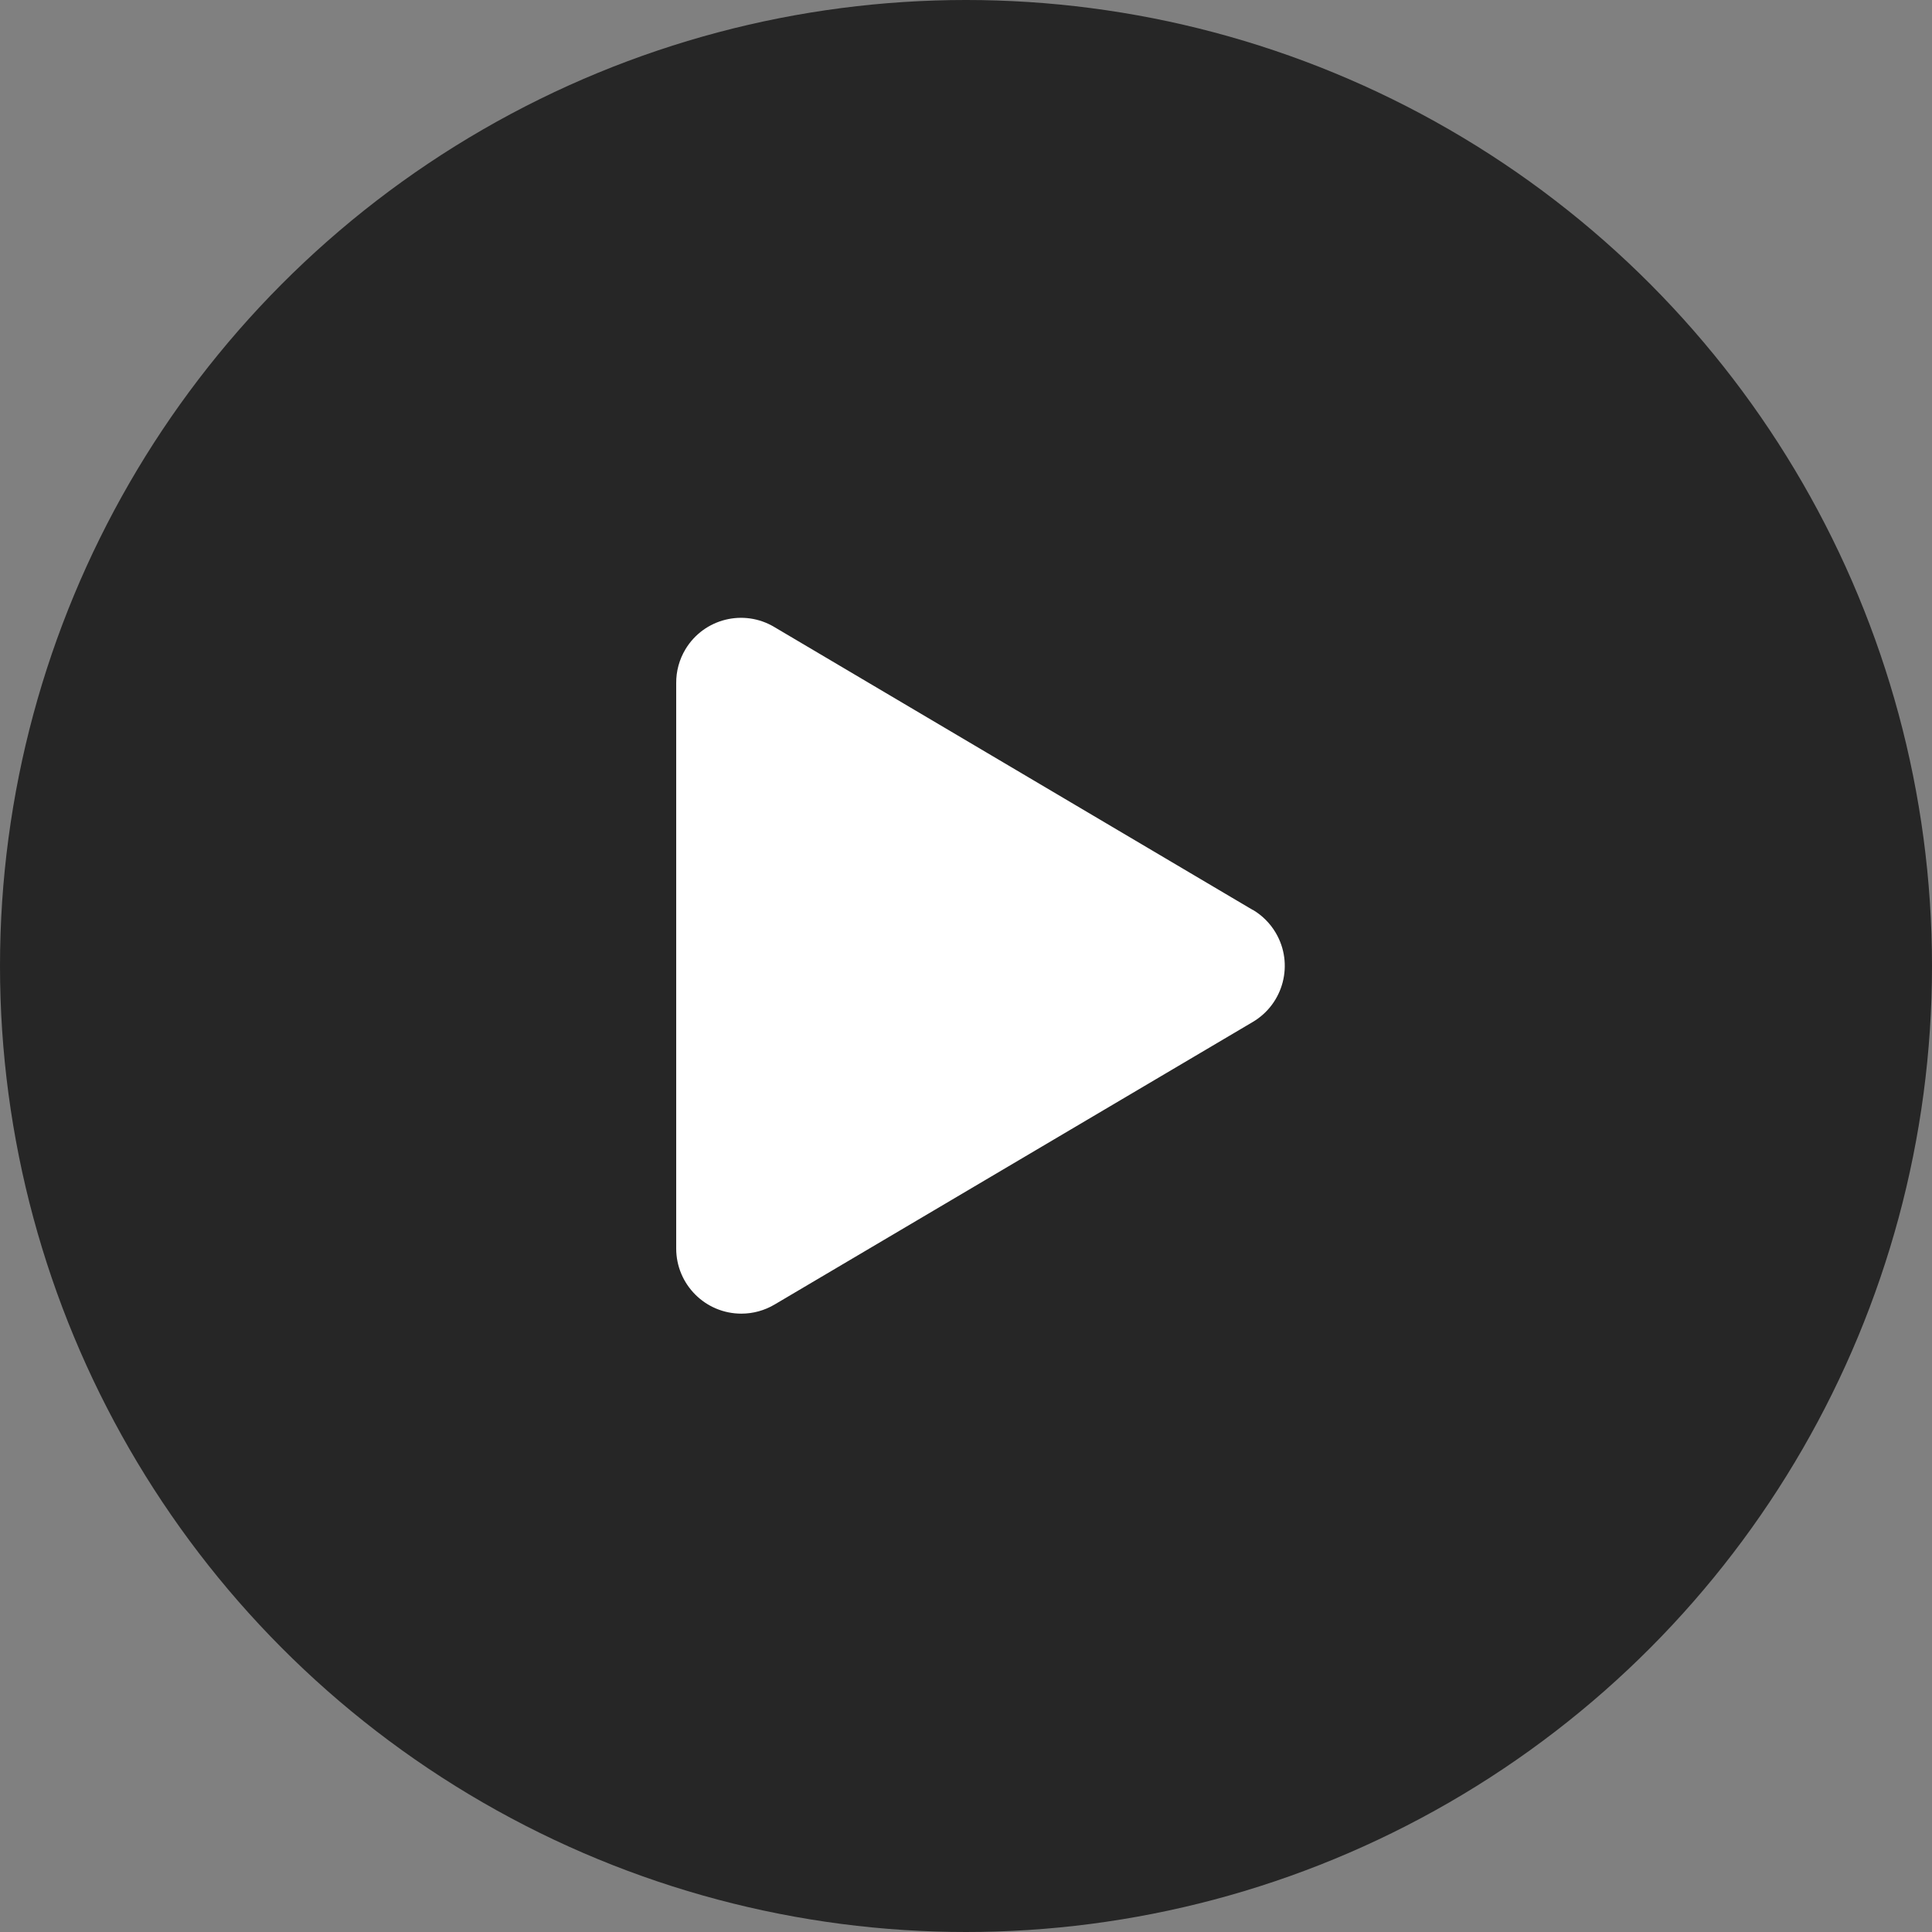 <?xml version="1.0" encoding="utf-8"?>
<!-- Generator: Adobe Illustrator 17.0.0, SVG Export Plug-In . SVG Version: 6.00 Build 0)  -->
<!DOCTYPE svg PUBLIC "-//W3C//DTD SVG 1.1//EN" "http://www.w3.org/Graphics/SVG/1.1/DTD/svg11.dtd">
<svg version="1.1" id="Camada_1" xmlns="http://www.w3.org/2000/svg" xmlns:xlink="http://www.w3.org/1999/xlink" x="0px" y="0px"
	 width="100px" height="100px" viewBox="0 0 100 100" enable-background="new 0 0 100 100" xml:space="preserve">
<rect x="0" y="0" width="100" height="100" fill="#808080" stroke="none"/>
<circle opacity="0.7" cx="50" cy="50" r="50"/>
<path fill="#FFFFFF" d="M64.841,47.098l-24.75-14.636c-1.587-0.958-3.649-0.449-4.608,1.137c-0.322,0.533-0.489,1.144-0.483,1.767
	v29.257c0.001,1.862,1.511,3.372,3.373,3.371c0.605,0,1.198-0.163,1.718-0.471l24.75-14.625c1.604-0.947,2.137-3.014,1.19-4.618
	c-0.29-0.491-0.699-0.9-1.19-1.19V47.098z"/>
</svg>
